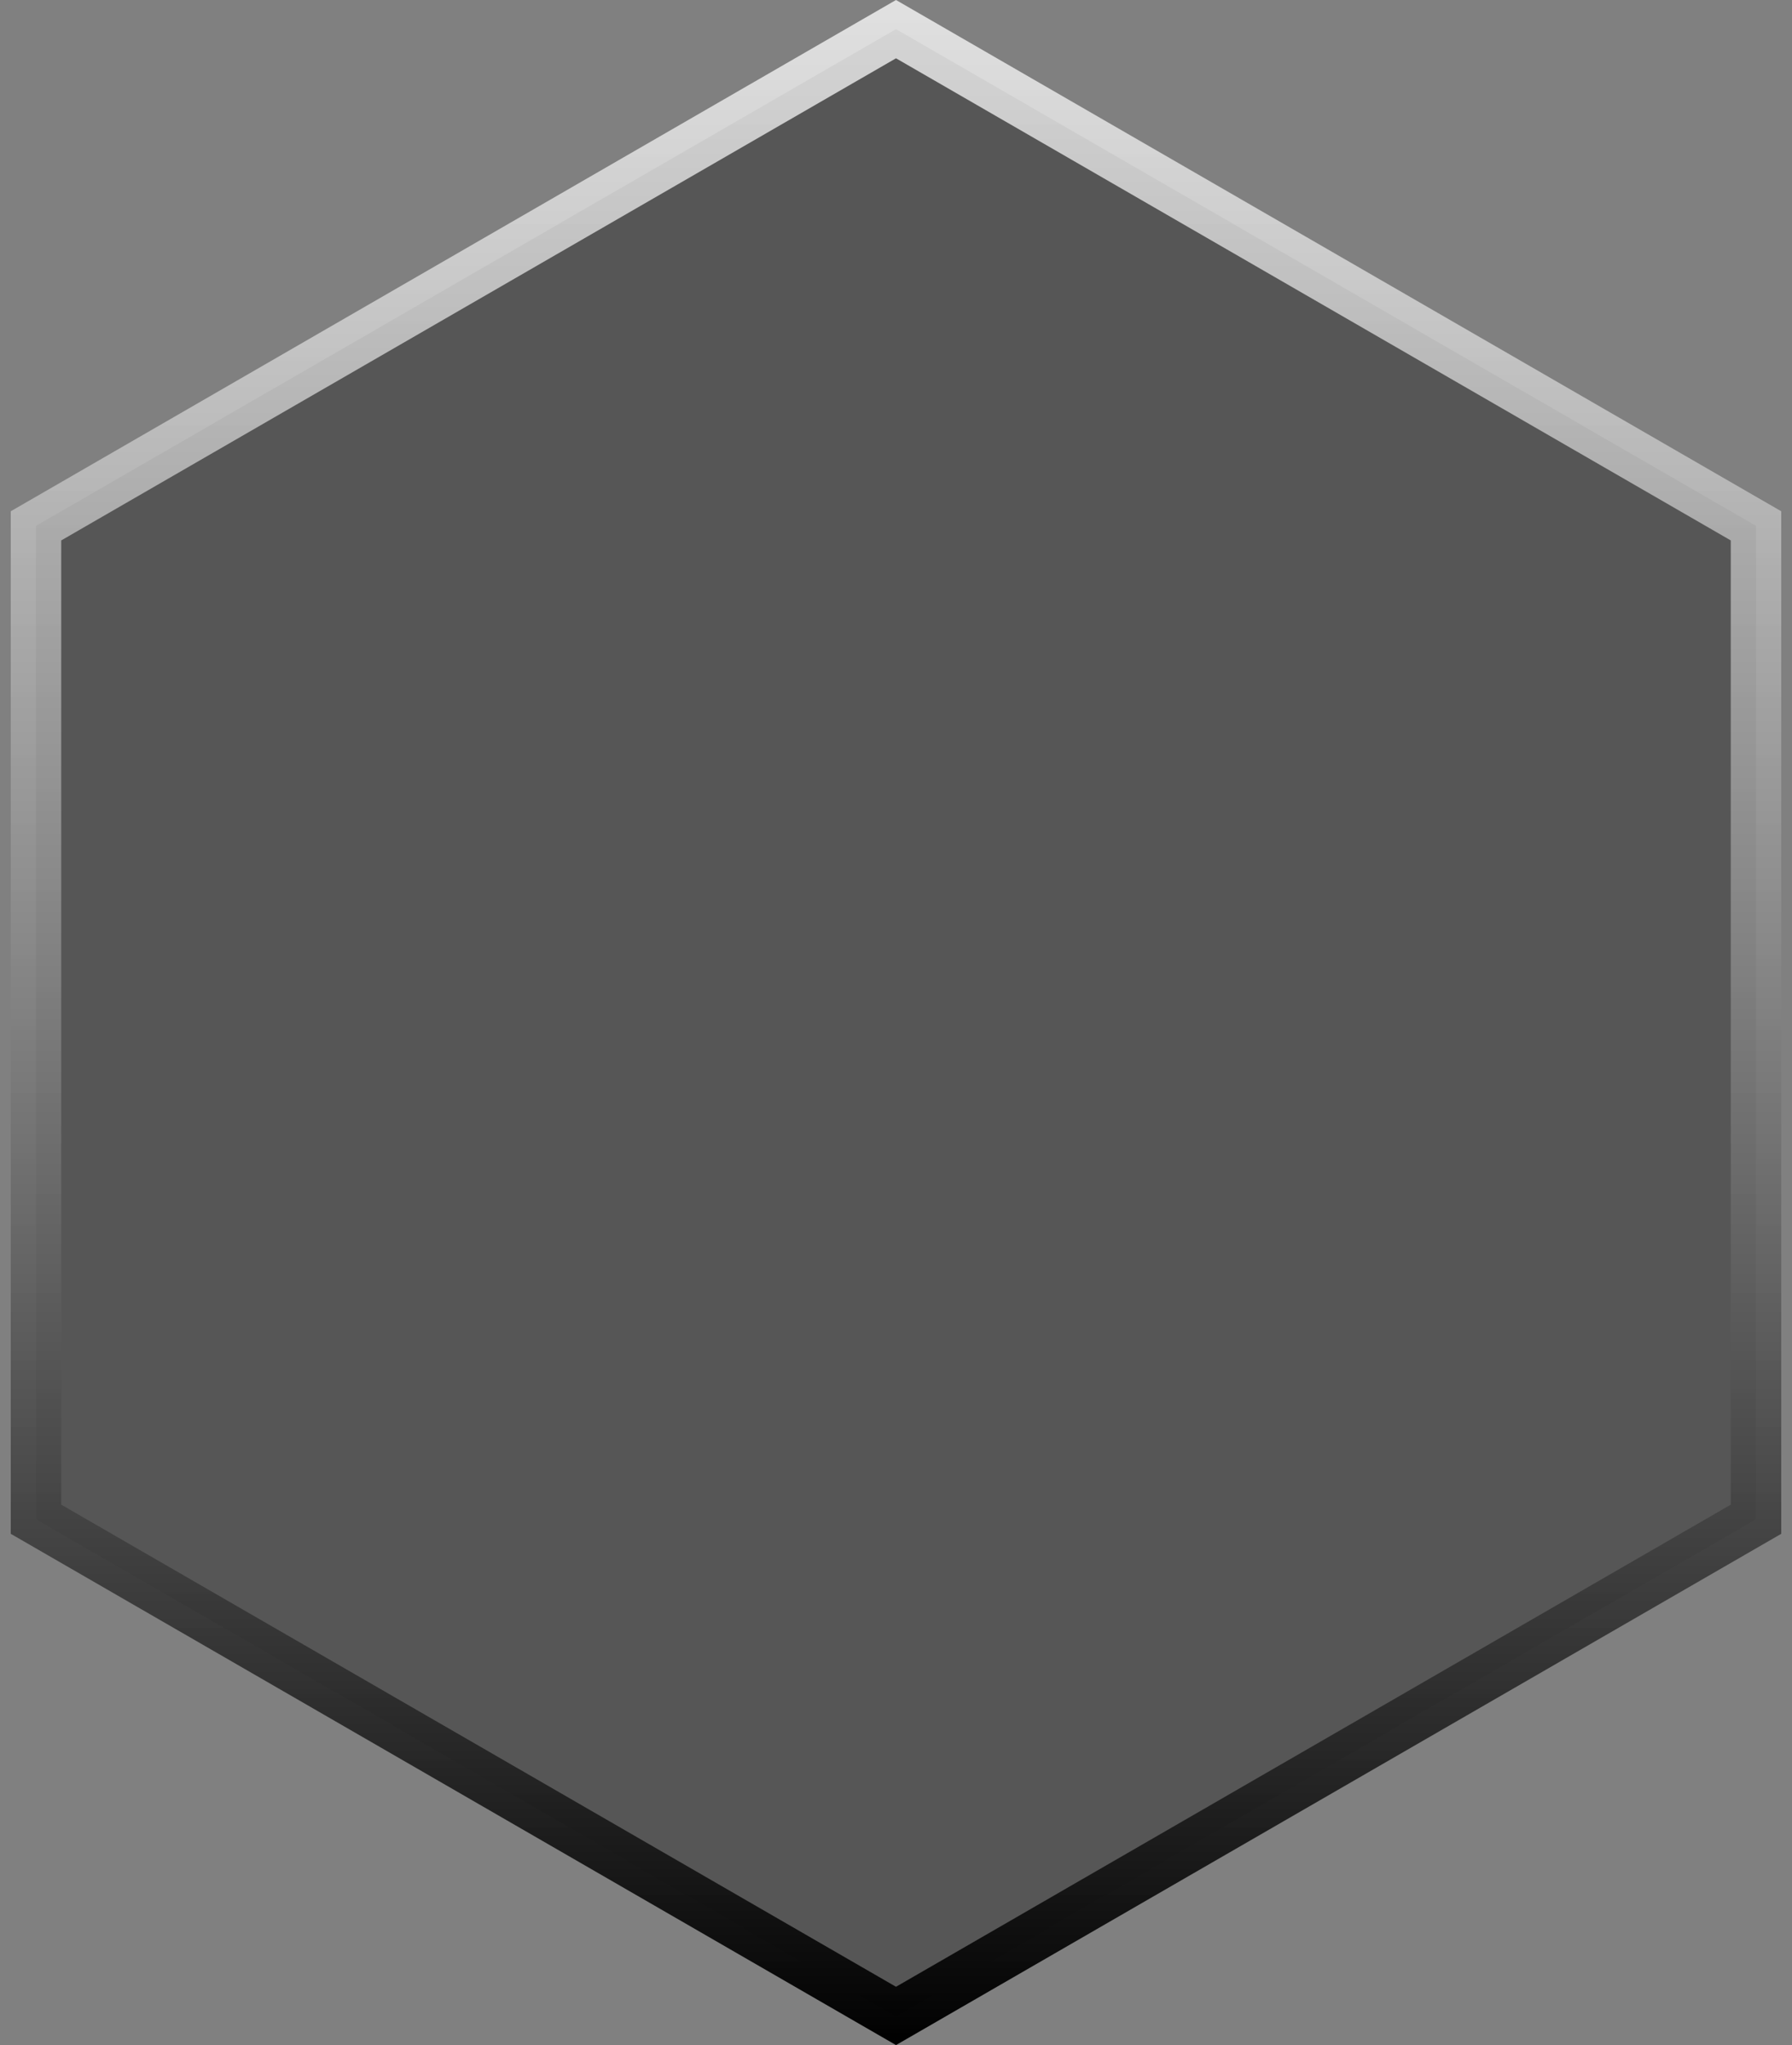 <svg width="142" height="162" viewBox="0 0 142 162" fill="none" xmlns="http://www.w3.org/2000/svg">
<rect x="0" y="0" width="142" height="162" fill="#808080" stroke="none"/>
<path d="M2.852 41.655L71 2.309L139.148 41.655V120.345L71 159.691L2.852 120.345V41.655Z" fill="#565656" stroke="url(#paint0_linear_216_17)" stroke-width="4"/>
<defs>
<linearGradient id="paint0_linear_216_17" x1="71" y1="0" x2="71" y2="162" gradientUnits="userSpaceOnUse">
<stop stop-color="white" stop-opacity="0.76"/>
<stop offset="1"/>
</linearGradient>
</defs>
</svg>
